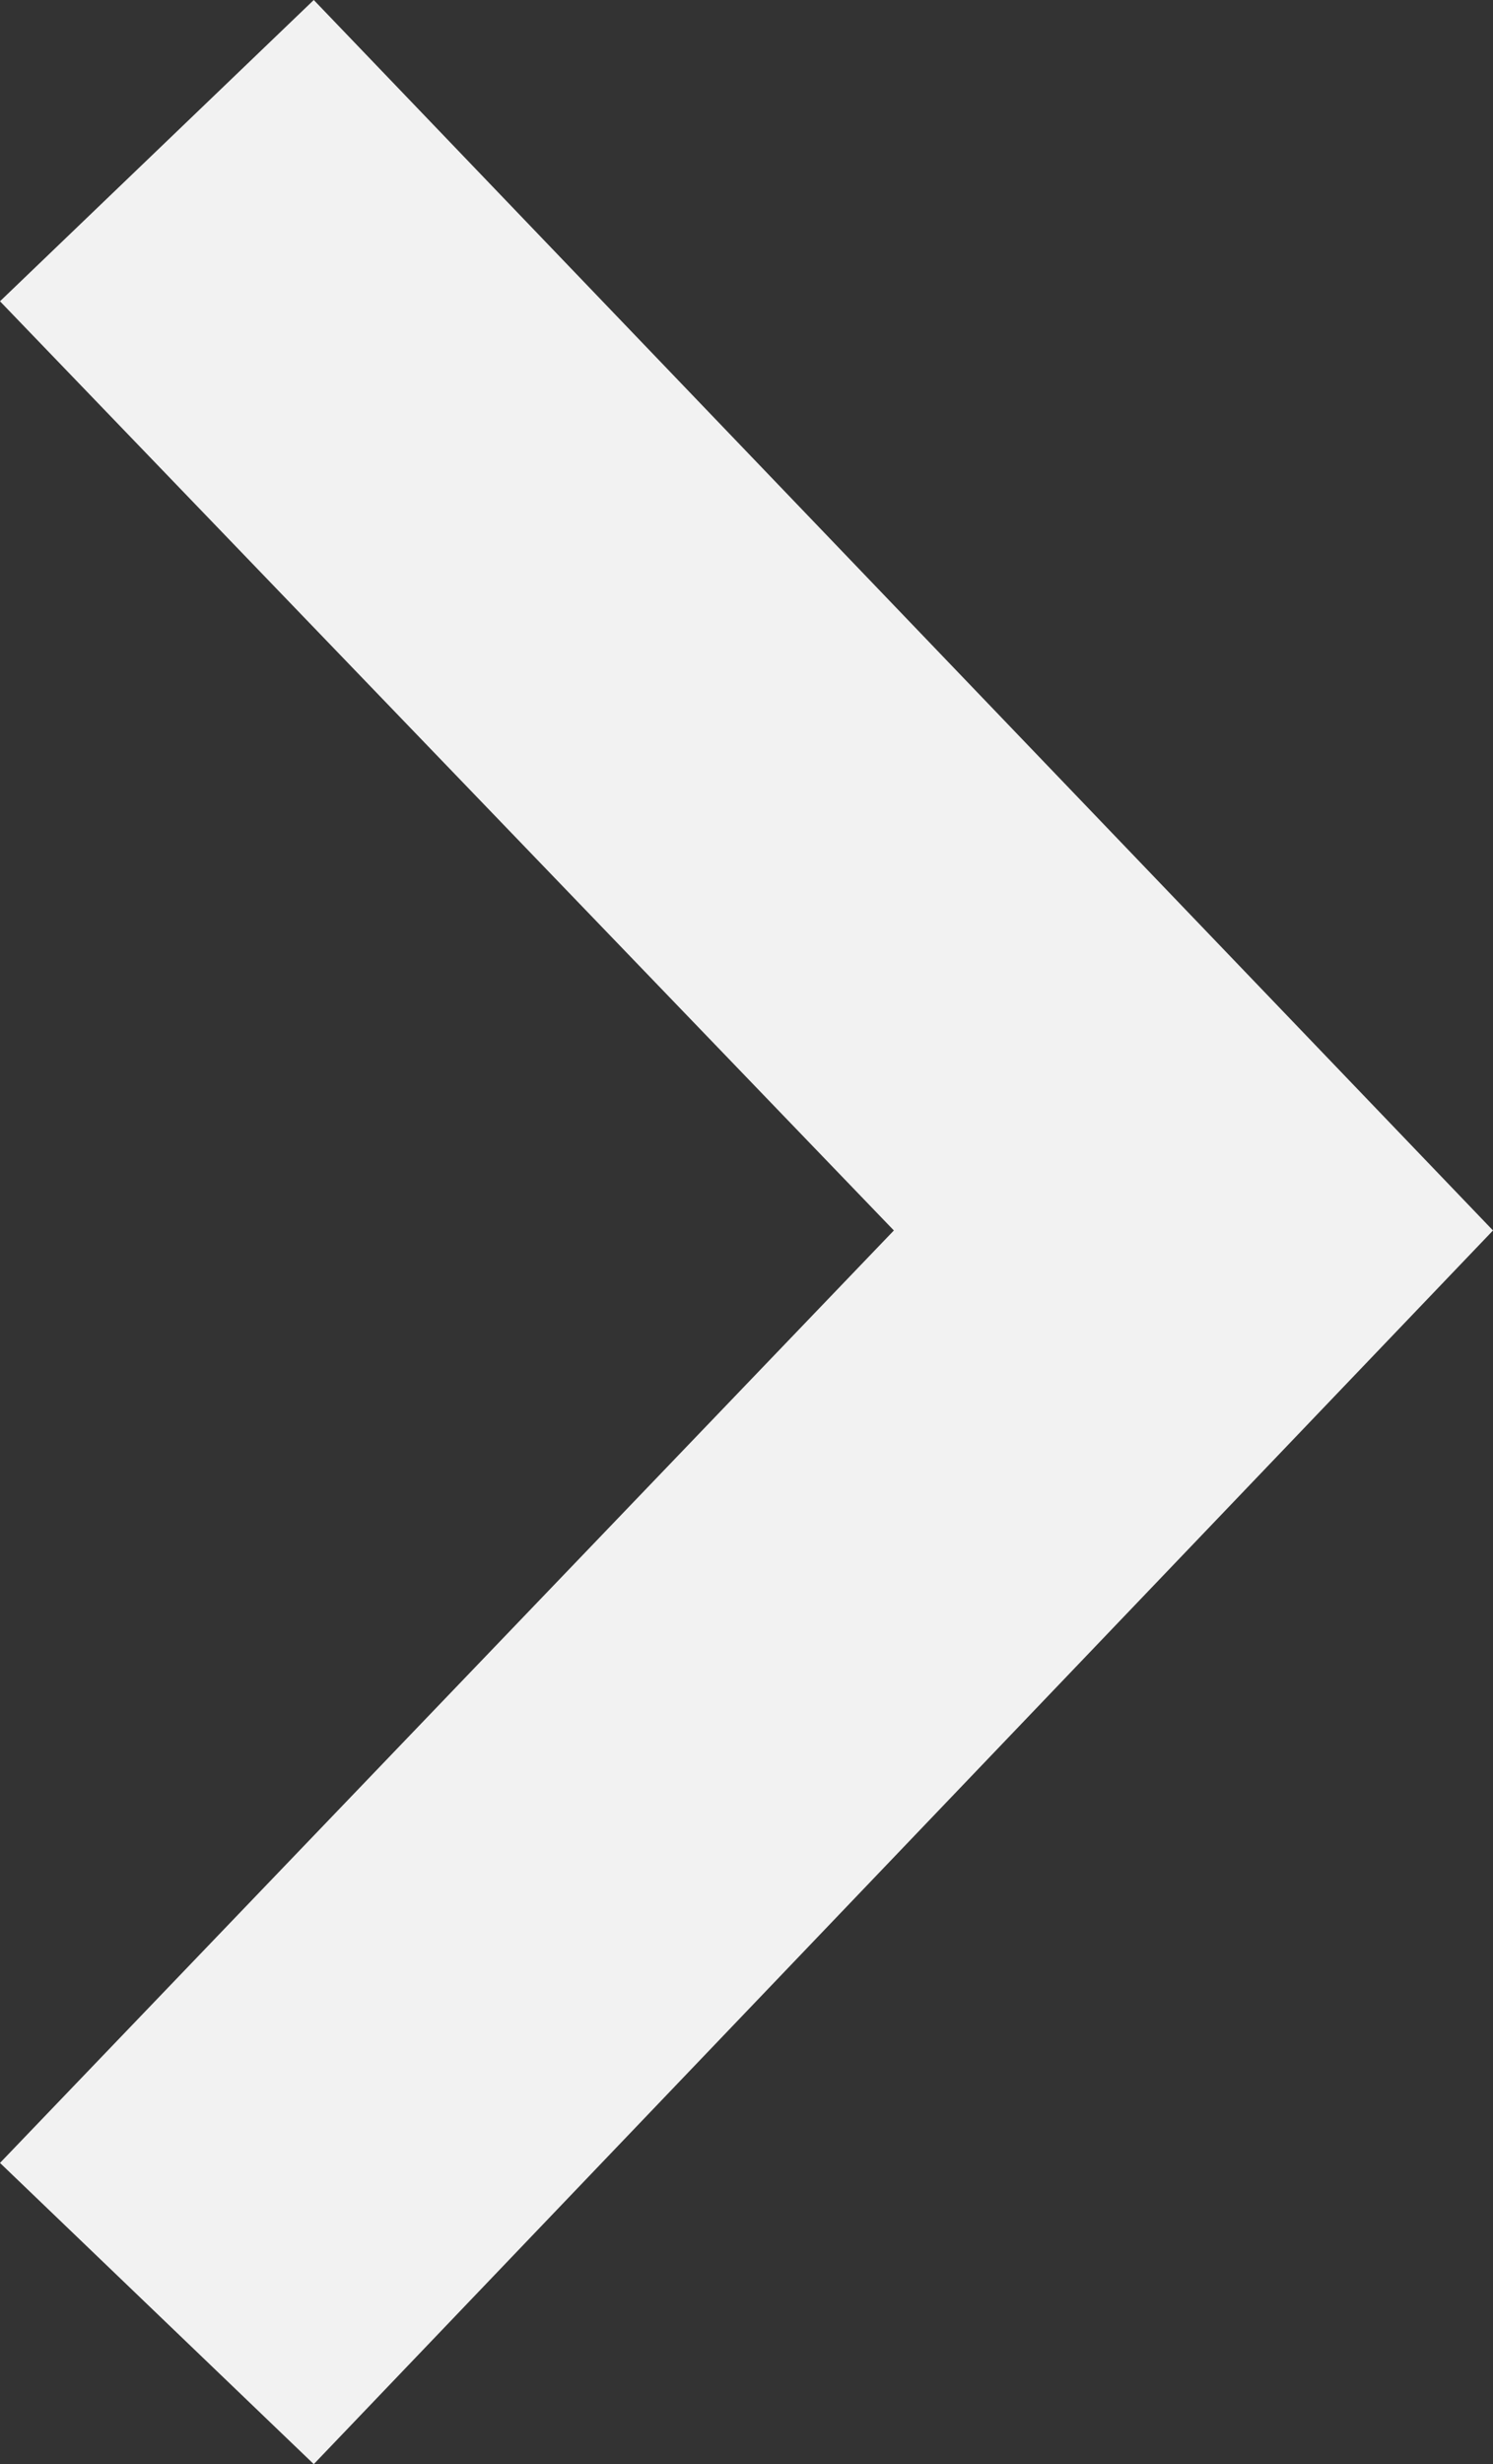 <svg xmlns="http://www.w3.org/2000/svg" viewBox="0 0 232.77 384"><rect x="0" y="0" width="232.77" height="384" fill="#333333" stroke="none"/><defs><style>.cls-1{fill:#f2f2f2;}</style></defs><title>next-f2</title><g id="Layer_2" data-name="Layer 2"><g id="Layer_1-2" data-name="Layer 1"><g id="Layer_2-2" data-name="Layer 2"><g id="Layer_1-2-2" data-name="Layer 1-2"><polygon class="cls-1" points="139.36 191.75 0 337.06 48.92 384 232.77 191.75 48.92 0 0 46.95 139.36 191.75"/></g></g></g></g></svg>